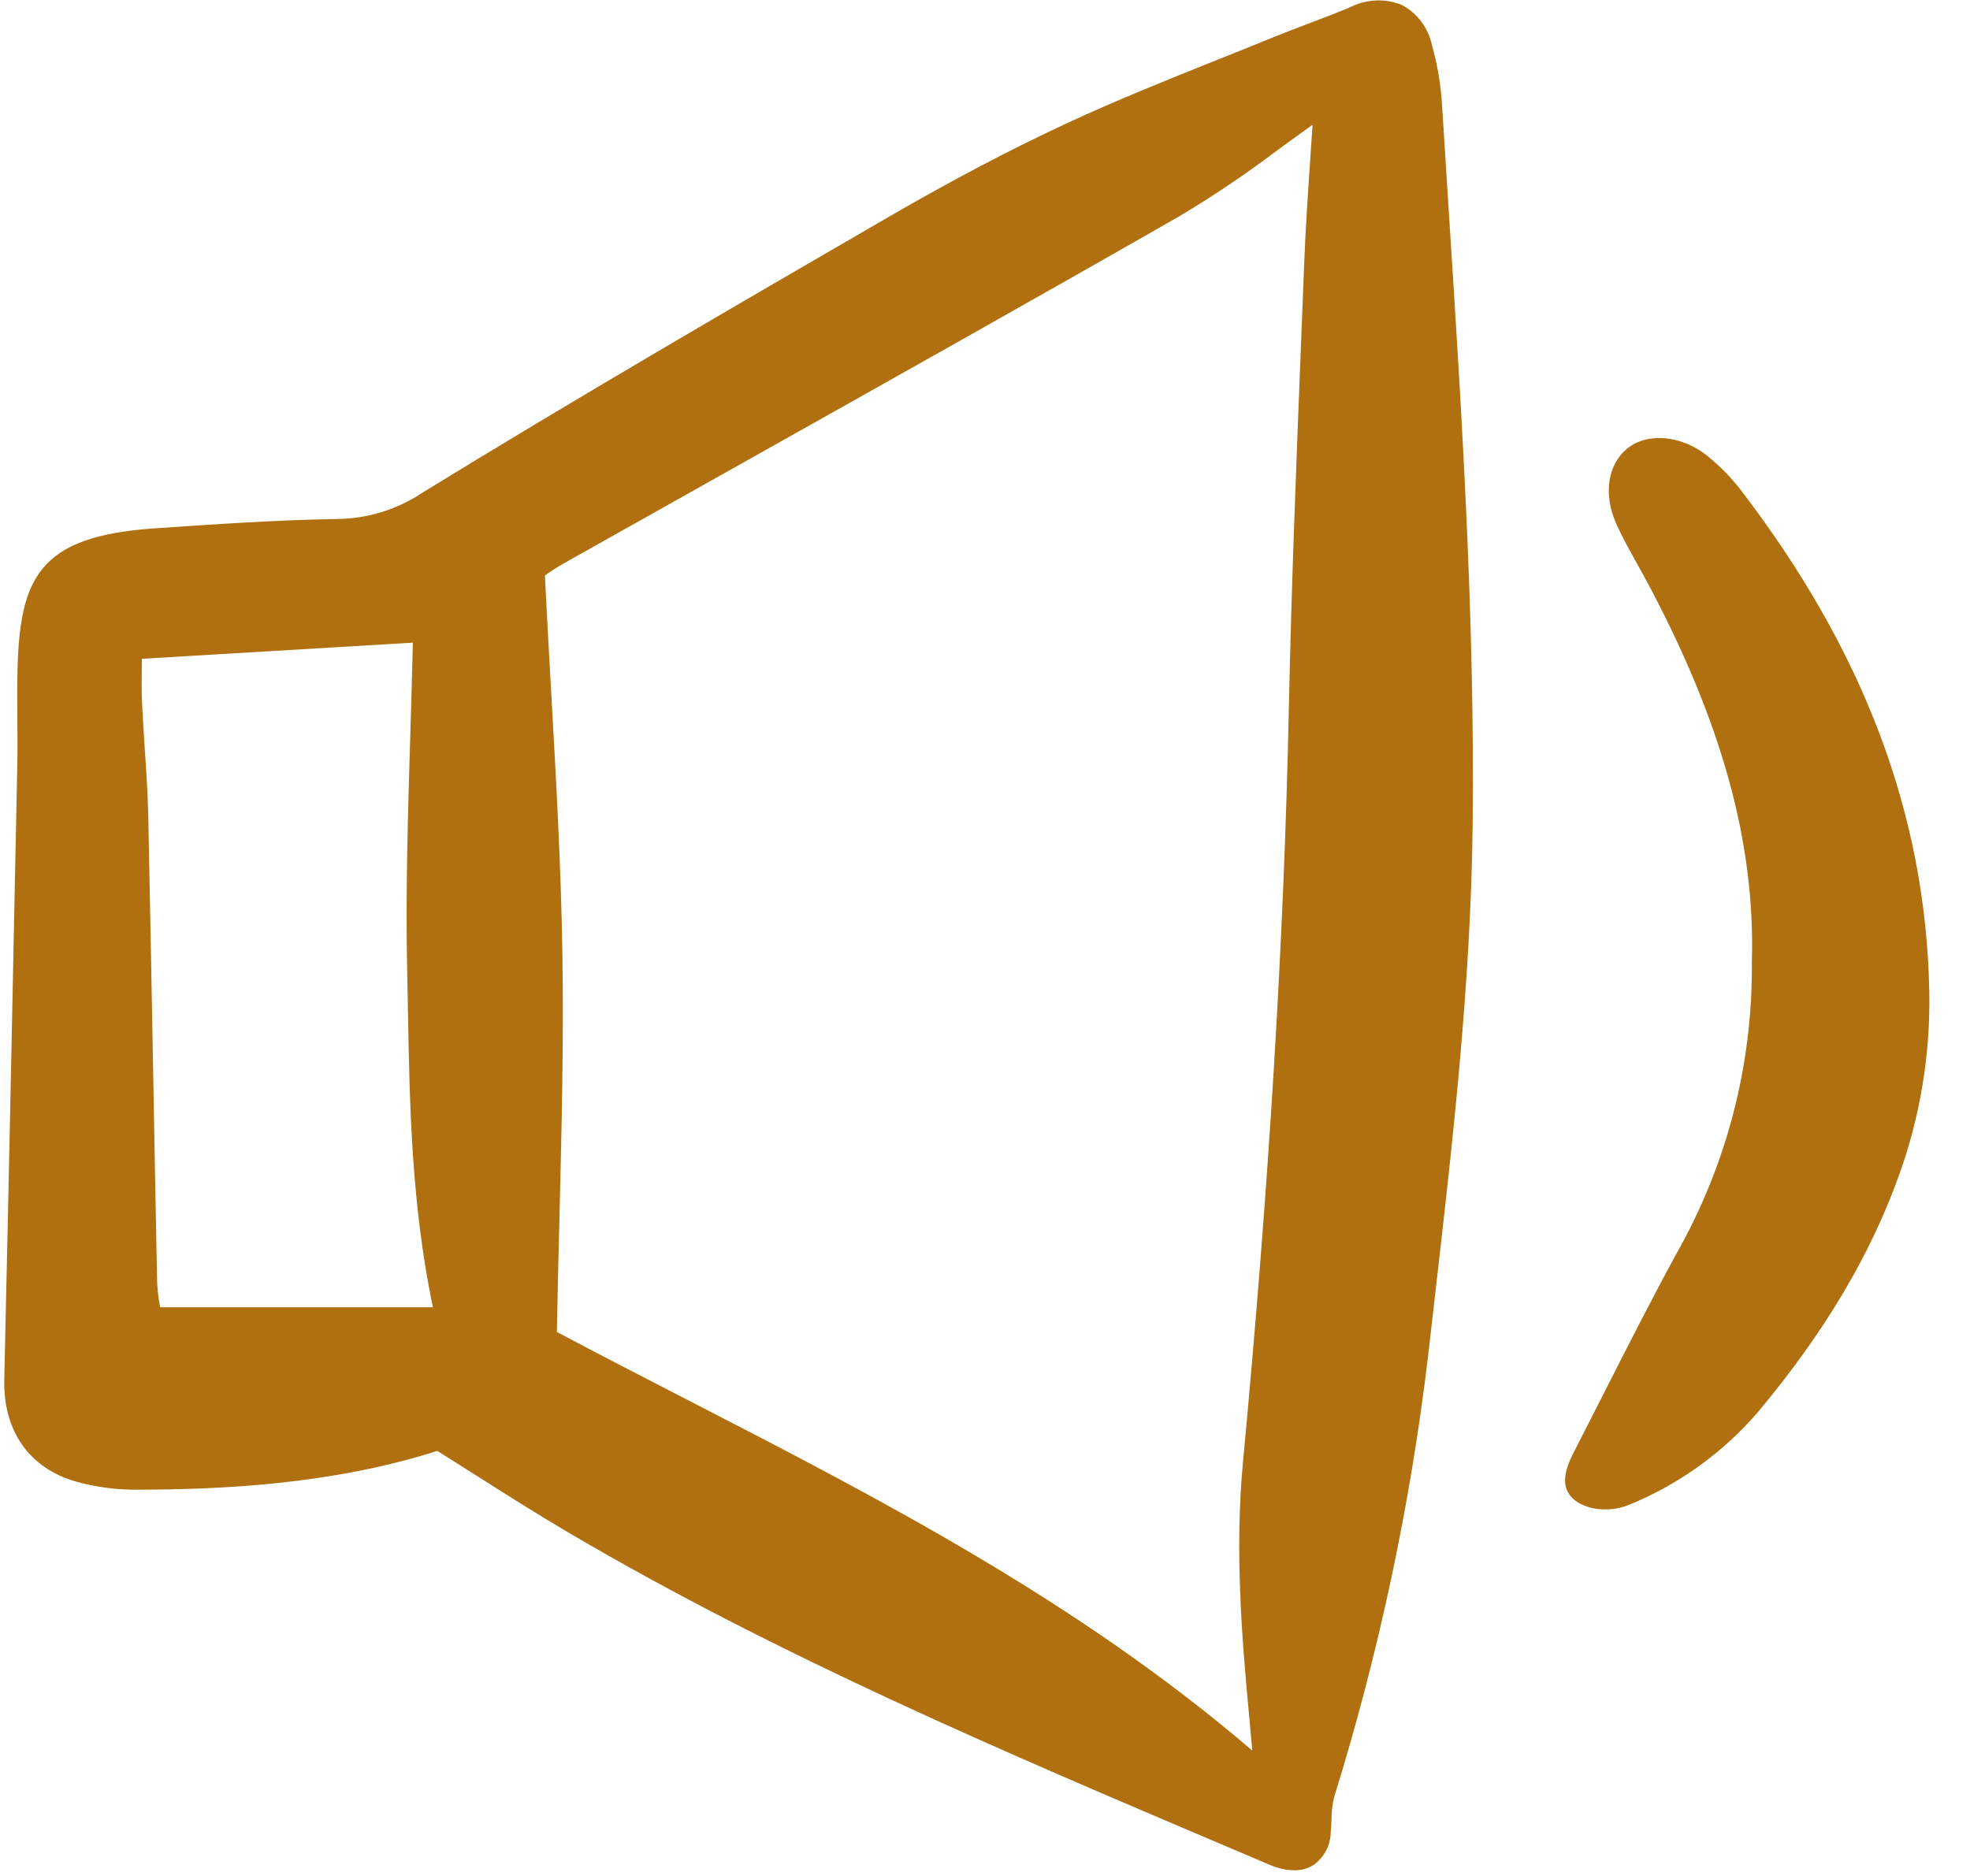 <svg width="42" height="40" viewBox="0 0 42 40" fill="none" xmlns="http://www.w3.org/2000/svg">
<g clip-path="url(#clip0_264_4525)">
<path d="M30.744 2.236C30.718 1.803 30.645 1.374 30.527 0.956C30.489 0.777 30.412 0.608 30.302 0.461C30.192 0.314 30.051 0.193 29.889 0.106C29.713 0.035 29.524 0.002 29.334 0.01C29.144 0.018 28.959 0.066 28.789 0.152C28.495 0.277 28.189 0.392 27.894 0.504C27.641 0.6 27.388 0.696 27.138 0.798C26.742 0.96 26.344 1.119 25.946 1.278C24.898 1.698 23.815 2.132 22.773 2.615C21.566 3.175 20.313 3.833 18.944 4.626C15.549 6.593 12.233 8.523 8.996 10.511C8.46 10.867 7.831 11.06 7.187 11.066C5.87 11.089 4.556 11.179 3.285 11.267C0.827 11.436 0.413 12.313 0.372 14.347C0.365 14.681 0.367 15.014 0.37 15.347C0.372 15.677 0.375 16.006 0.368 16.336C0.286 20.356 0.195 24.912 0.091 29.411C0.065 30.511 0.623 31.306 1.622 31.592C2.046 31.709 2.484 31.767 2.924 31.764C4.71 31.759 7.045 31.66 9.323 30.937C9.599 31.11 9.874 31.283 10.147 31.457C10.784 31.861 11.443 32.28 12.104 32.669C16.594 35.313 21.453 37.376 26.151 39.372L27.05 39.754C27.112 39.782 27.175 39.806 27.241 39.825C27.353 39.859 27.469 39.877 27.586 39.879C27.74 39.883 27.891 39.84 28.019 39.756C28.126 39.676 28.213 39.573 28.274 39.454C28.335 39.336 28.368 39.205 28.371 39.071C28.38 38.981 28.383 38.889 28.387 38.797C28.386 38.636 28.405 38.476 28.443 38.32C29.398 35.245 30.07 32.089 30.449 28.892L30.589 27.67C30.967 24.387 31.357 20.994 31.396 17.615C31.447 13.222 31.162 8.774 30.886 4.474C30.838 3.728 30.791 2.983 30.744 2.236ZM26.63 36.573C26.65 36.799 26.671 37.025 26.698 37.321V37.326C22.963 34.126 18.728 31.945 14.628 29.834C13.72 29.367 12.783 28.884 11.873 28.401C11.887 27.57 11.907 26.752 11.928 25.943C11.975 24.011 12.02 22.187 11.99 20.334C11.961 18.473 11.858 16.648 11.749 14.715C11.704 13.91 11.658 13.096 11.617 12.272C11.732 12.188 11.851 12.11 11.973 12.039C13.287 11.299 14.601 10.561 15.916 9.824C18.948 8.122 22.083 6.363 25.151 4.607C25.882 4.17 26.588 3.693 27.266 3.179C27.499 3.01 27.738 2.836 27.983 2.66C27.967 2.905 27.951 3.145 27.935 3.379C27.883 4.155 27.833 4.887 27.805 5.618C27.781 6.243 27.756 6.868 27.731 7.494C27.632 9.999 27.53 12.589 27.477 15.139C27.376 20.002 27.056 25.258 26.497 31.209C26.327 33.044 26.469 34.865 26.63 36.573ZM8.681 20.714C8.687 20.987 8.692 21.261 8.697 21.535C8.733 23.57 8.771 25.672 9.229 27.875H3.414C3.412 27.863 3.41 27.852 3.408 27.84C3.377 27.674 3.357 27.506 3.35 27.337C3.321 25.903 3.294 24.468 3.269 23.034C3.235 21.156 3.199 19.278 3.161 17.401C3.15 16.918 3.118 16.43 3.086 15.959C3.066 15.637 3.044 15.316 3.029 14.995C3.017 14.746 3.02 14.496 3.023 14.231C3.023 14.169 3.024 14.108 3.025 14.047L8.802 13.703C8.787 14.353 8.767 15.005 8.748 15.659C8.697 17.314 8.645 19.025 8.681 20.714Z" fill="#B07010"/>
<path d="M36.414 9.731C35.868 9.283 35.129 9.21 34.694 9.562C34.275 9.901 34.179 10.544 34.456 11.162C34.587 11.456 34.746 11.739 34.898 12.013C34.966 12.134 35.033 12.254 35.099 12.377C36.71 15.383 37.425 17.971 37.349 20.523V20.532C37.368 22.707 36.811 24.849 35.734 26.744C35.204 27.717 34.694 28.721 34.202 29.692C33.993 30.103 33.784 30.513 33.574 30.924C33.428 31.207 33.157 31.736 33.649 32.04C33.824 32.139 34.023 32.188 34.224 32.183C34.391 32.185 34.557 32.154 34.714 32.093C35.79 31.657 36.745 30.969 37.497 30.088C38.884 28.424 39.857 26.795 40.469 25.108C40.934 23.837 41.158 22.492 41.132 21.14C41.058 17.375 39.741 13.875 37.106 10.439C36.903 10.178 36.671 9.94 36.414 9.731Z" fill="#B07010"/>
</g>
<defs>
<clipPath id="clip0_264_4525">
<rect width="41.26" height="40" fill="white"/>
</clipPath>
</defs>
</svg>
